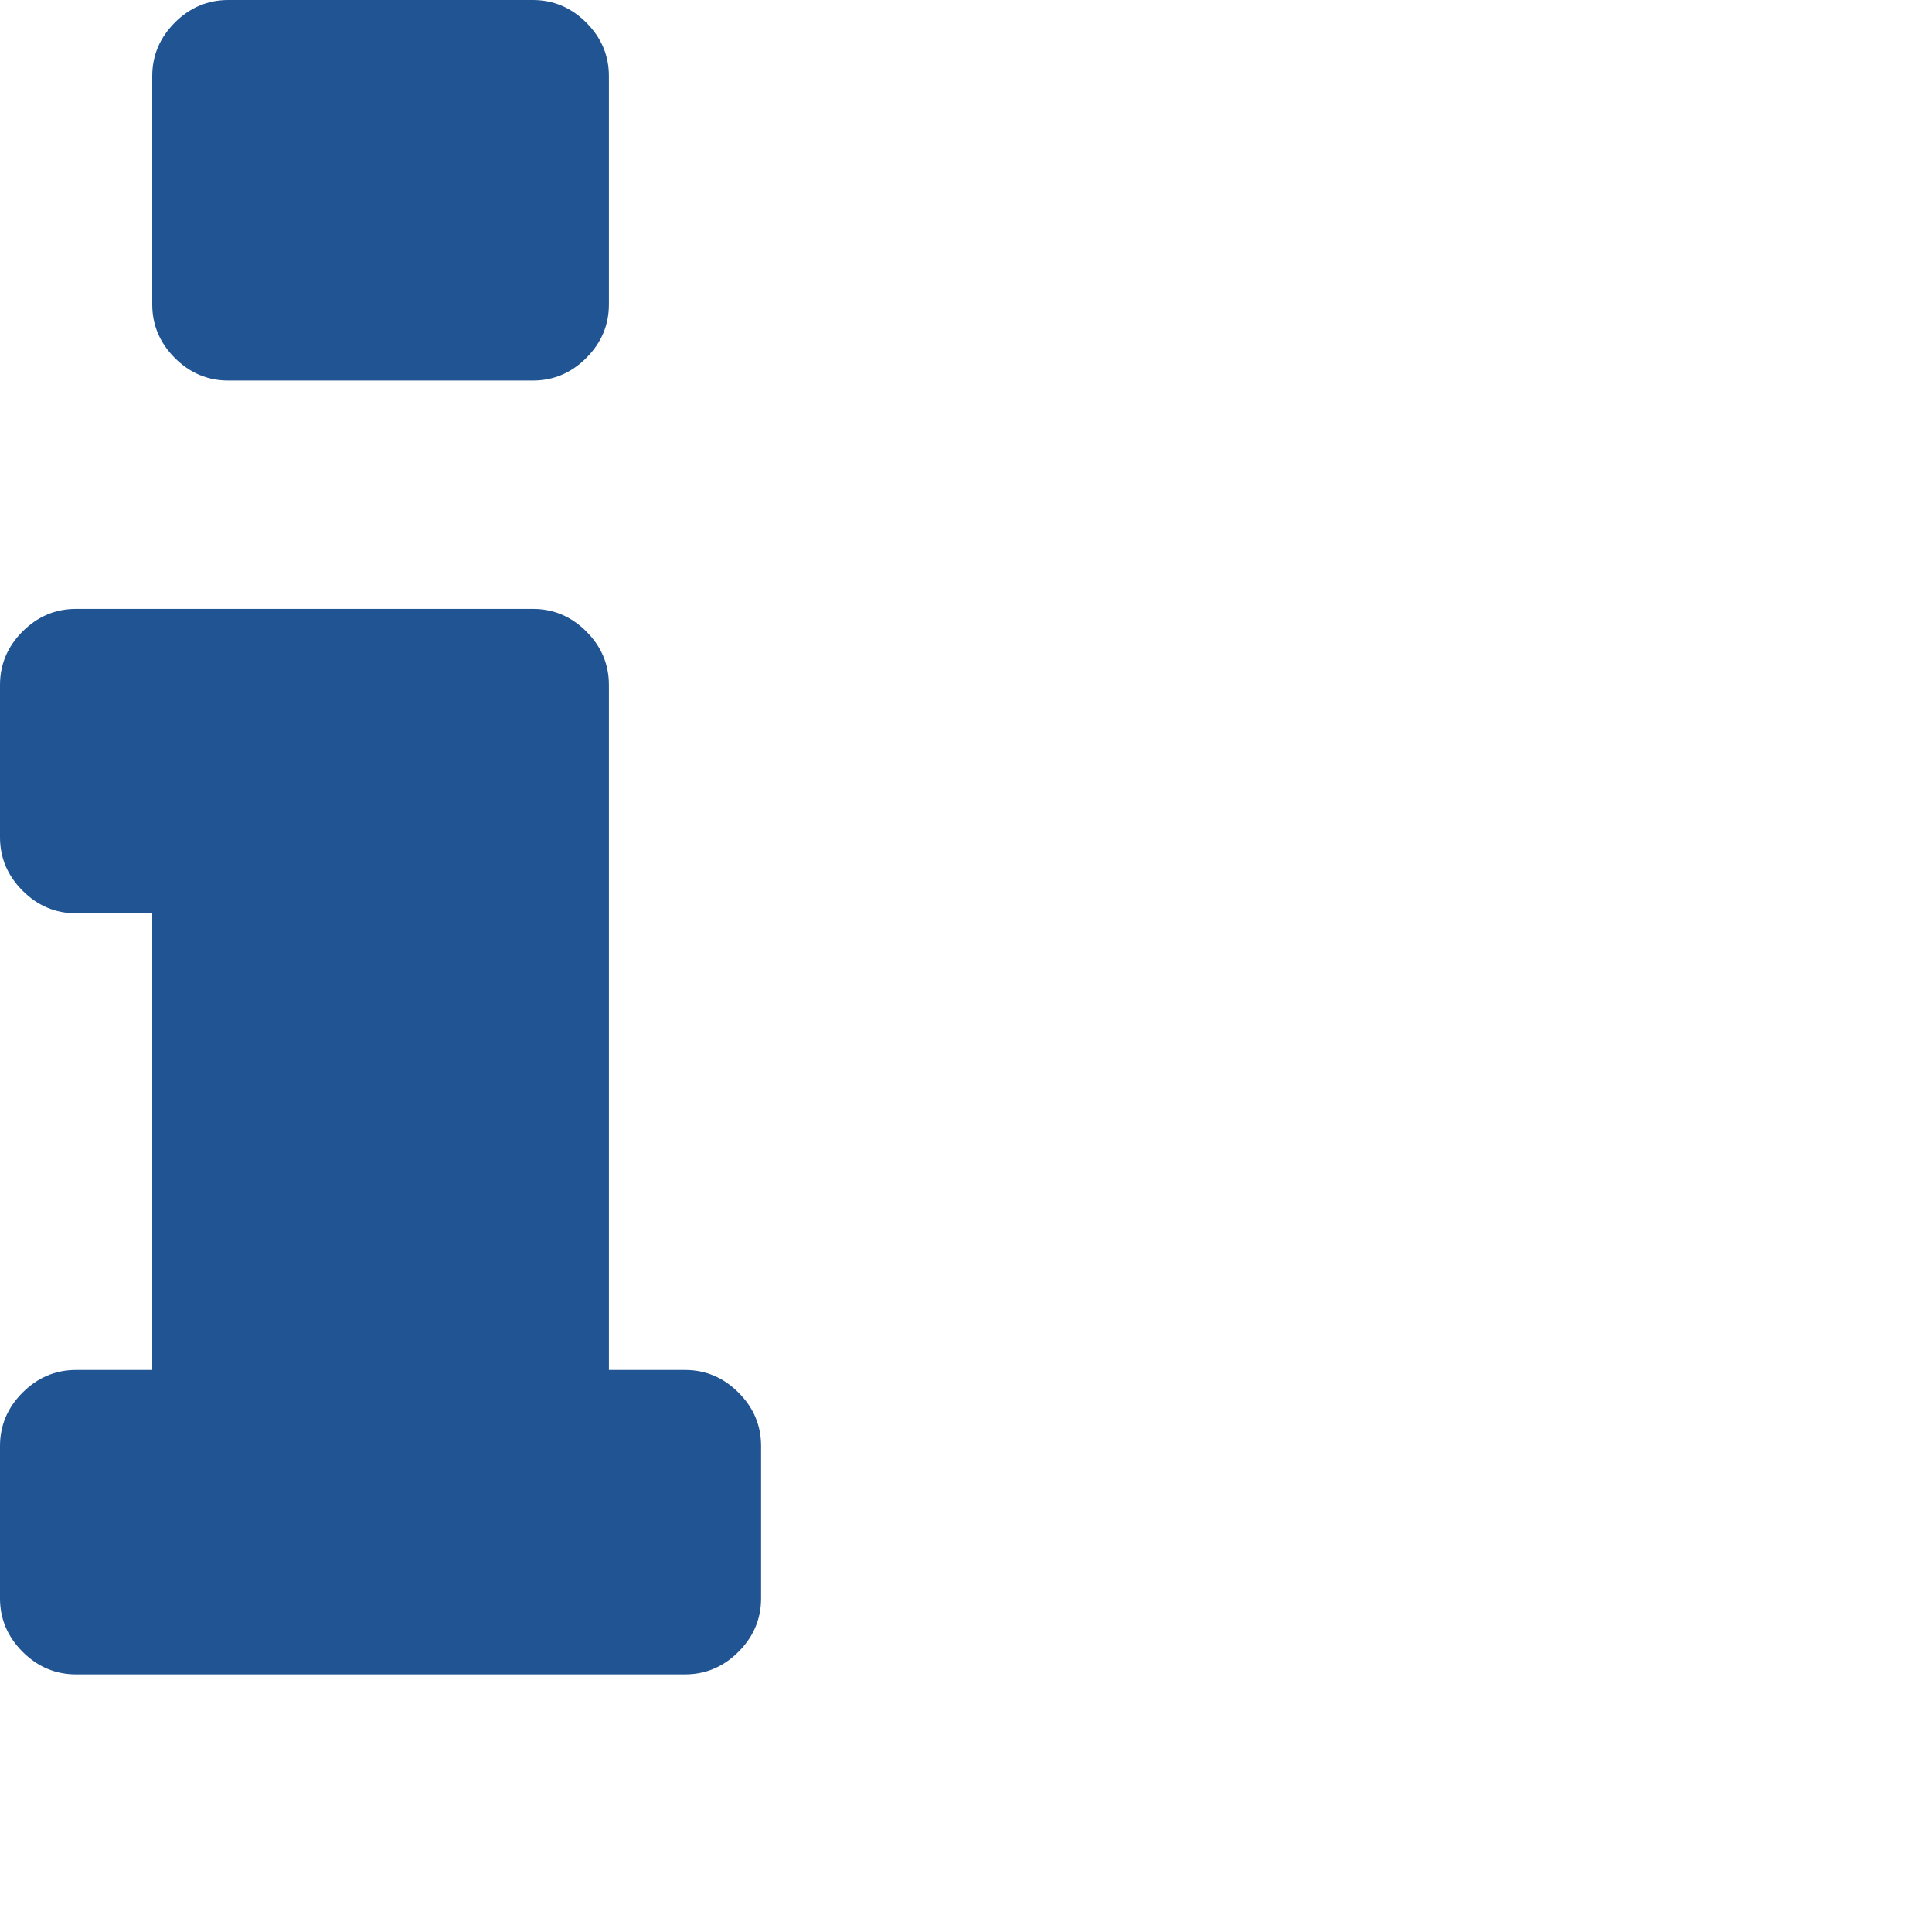 <?xml version="1.0" encoding="UTF-8"?>
<svg width="30px" height="30px" viewBox="0 0 30 30" version="1.1" xmlns="http://www.w3.org/2000/svg" xmlns:xlink="http://www.w3.org/1999/xlink">
    <!-- Generator: Sketch 47 (45396) - http://www.bohemiancoding.com/sketch -->
    <title>info</title>
    <desc>Created with Sketch.</desc>
    <defs></defs>
    <g id="Symbols" stroke="none" stroke-width="1" fill="none" fill-rule="evenodd">
        <g id="info" fill-rule="nonzero" fill="#205493">
            <g id="Shape">
                <path d="M11.818,22.455 L11.818,24.818 C11.818,25.138 11.701,25.415 11.467,25.649 C11.233,25.883 10.956,26 10.636,26 L1.182,26 C0.862,26 0.585,25.883 0.351,25.649 C0.117,25.415 0,25.138 0,24.818 L0,22.455 C0,22.134 0.117,21.857 0.351,21.624 C0.585,21.39 0.862,21.273 1.182,21.273 L2.364,21.273 L2.364,14.182 L1.182,14.182 C0.862,14.182 0.585,14.065 0.351,13.831 C0.117,13.597 0,13.32 0,13 L0,10.636 C0,10.316 0.117,10.039 0.351,9.805 C0.585,9.571 0.862,9.455 1.182,9.455 L8.273,9.455 C8.593,9.455 8.87,9.571 9.104,9.805 C9.338,10.039 9.455,10.316 9.455,10.636 L9.455,21.273 L10.636,21.273 C10.956,21.273 11.233,21.39 11.467,21.624 C11.701,21.857 11.818,22.134 11.818,22.455 Z M9.455,1.182 L9.455,4.727 C9.455,5.047 9.338,5.324 9.104,5.558 C8.87,5.792 8.593,5.909 8.273,5.909 L3.545,5.909 C3.225,5.909 2.948,5.792 2.714,5.558 C2.481,5.324 2.364,5.047 2.364,4.727 L2.364,1.182 C2.364,0.862 2.481,0.585 2.714,0.351 C2.948,0.117 3.225,0 3.545,0 L8.273,0 C8.593,0 8.87,0.117 9.104,0.351 C9.338,0.585 9.455,0.862 9.455,1.182 Z"></path>
            </g>
        </g>
    </g>
</svg>
